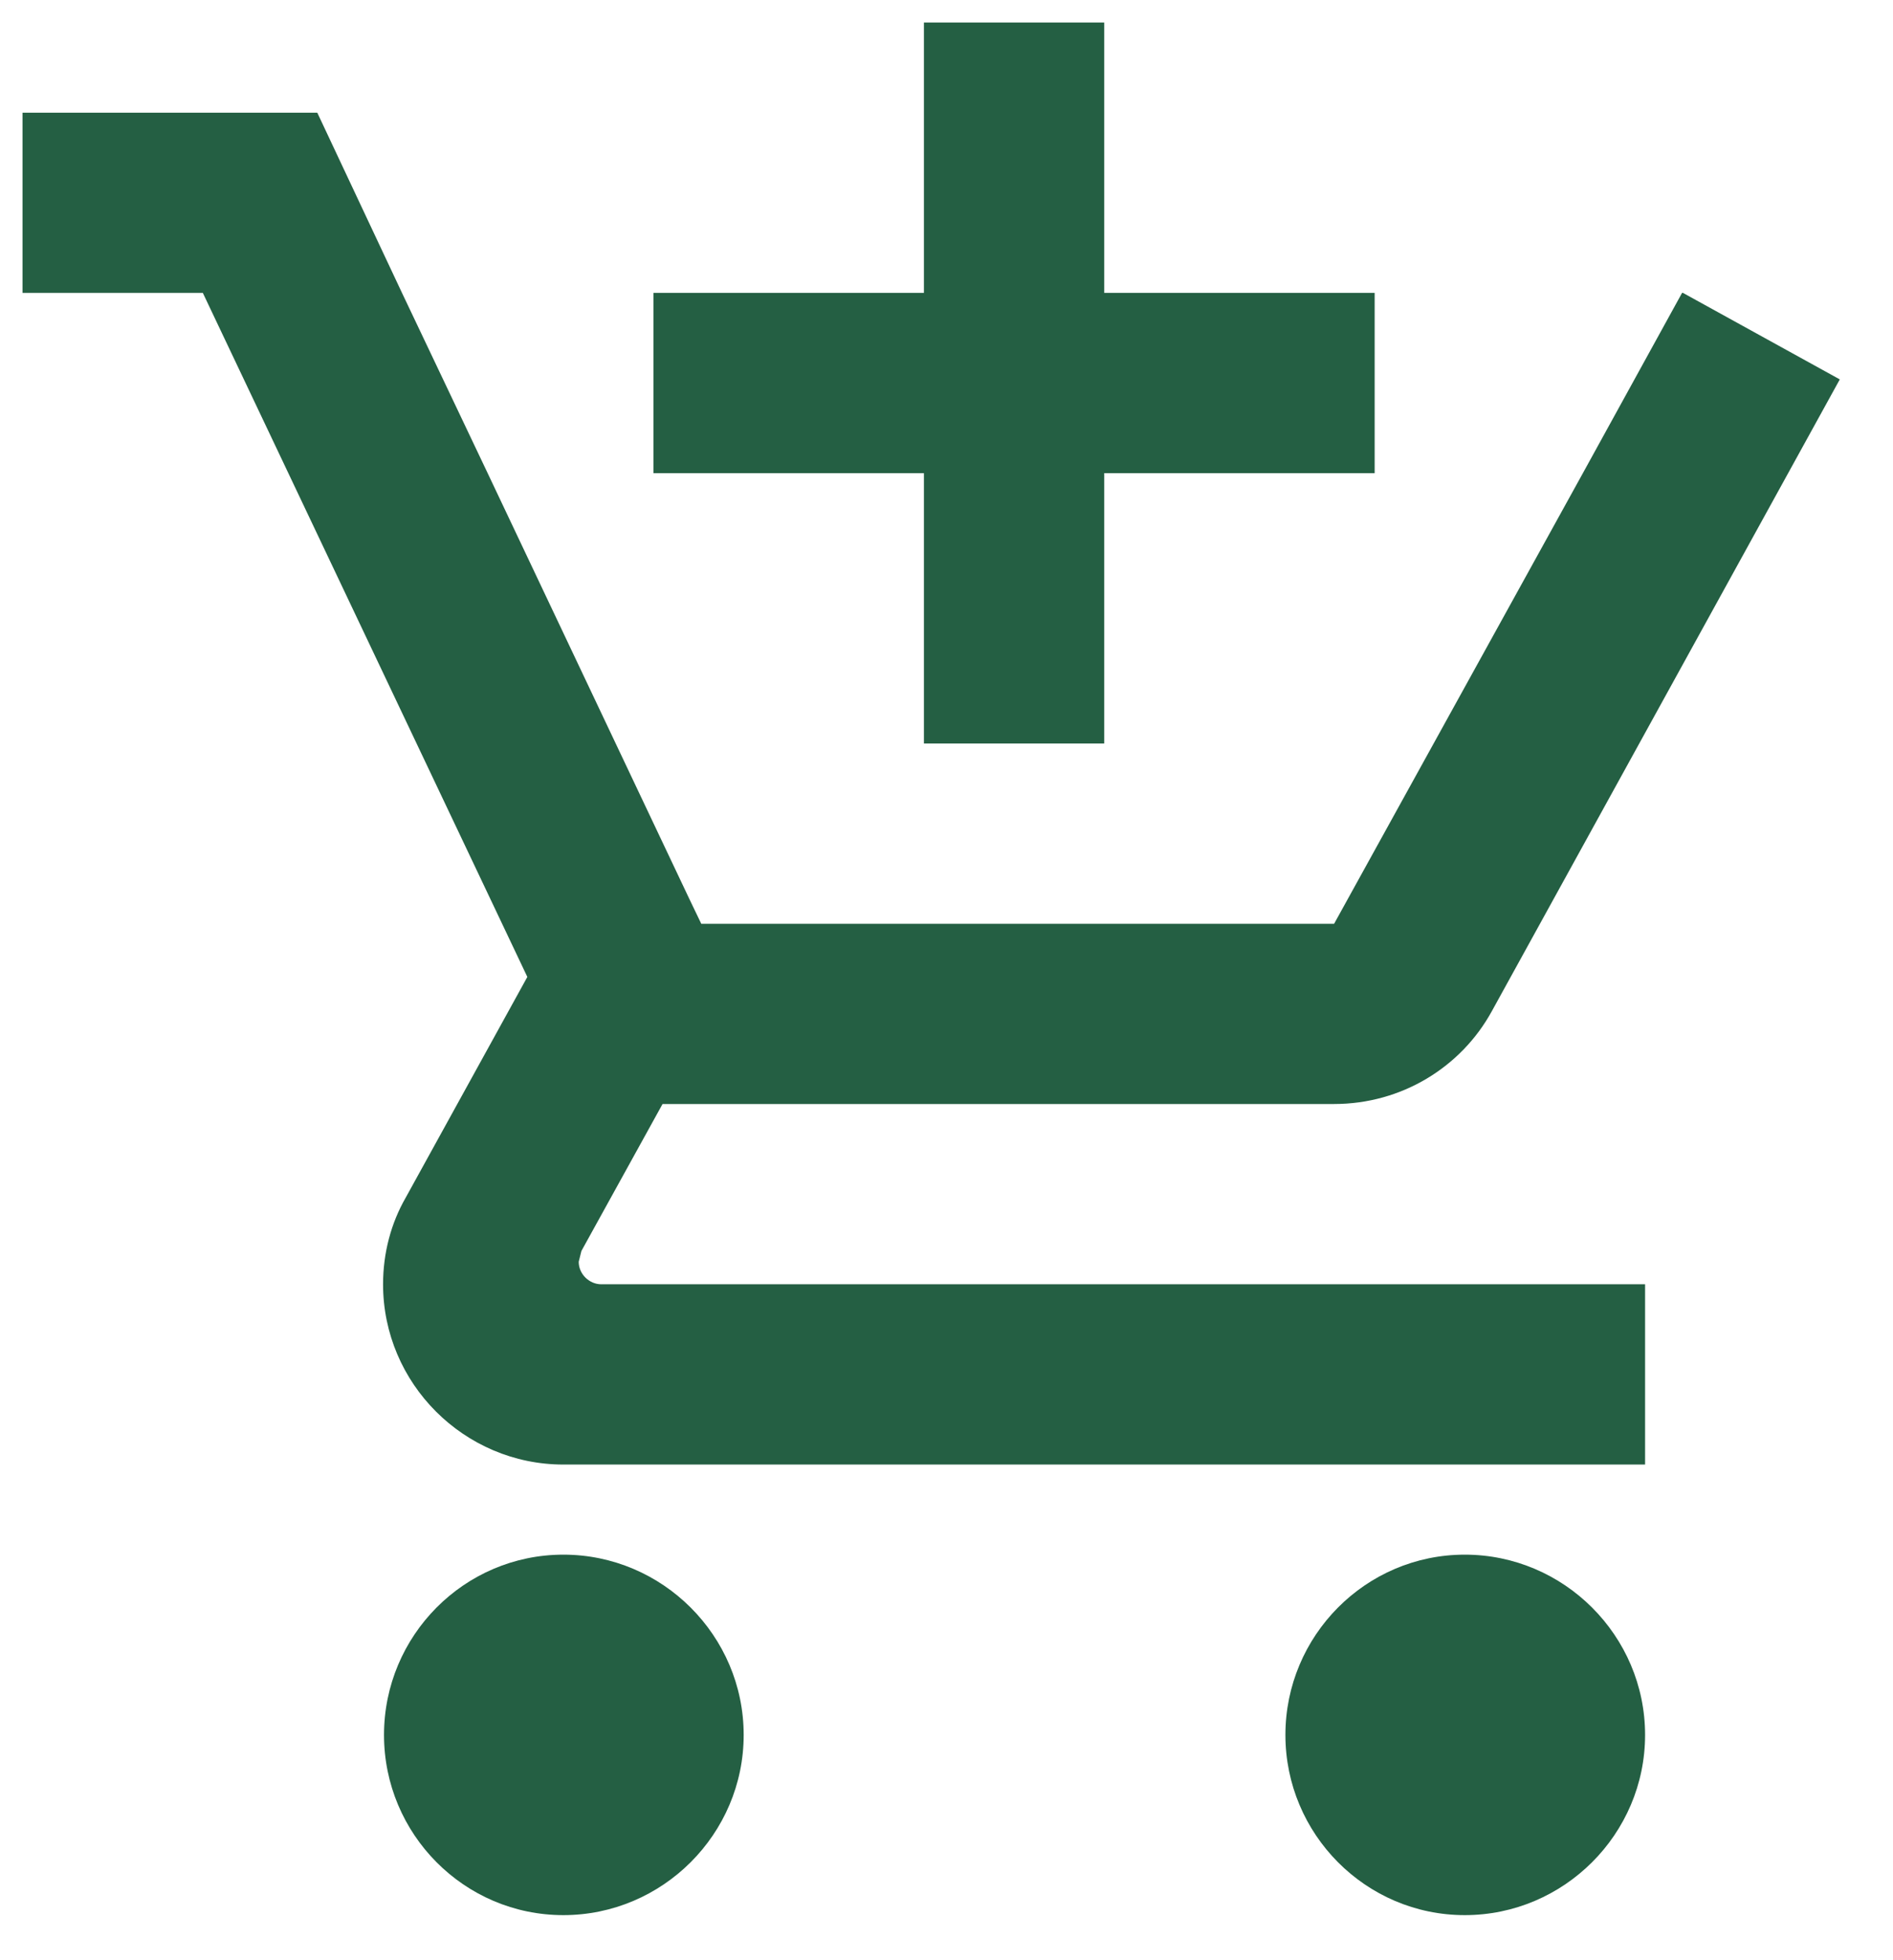 <svg width="28" height="29" viewBox="0 0 28 29" fill="none" xmlns="http://www.w3.org/2000/svg">
<path d="M13.666 11H16.333V7H20.333V4.333H16.333V0.333H13.666V4.333H9.666V7H13.666V11ZM8.333 23C6.866 23 5.68 24.2 5.68 25.667C5.68 27.133 6.866 28.333 8.333 28.333C9.8 28.333 11 27.133 11 25.667C11 24.2 9.8 23 8.333 23ZM21.666 23C20.2 23 19.013 24.2 19.013 25.667C19.013 27.133 20.2 28.333 21.666 28.333C23.133 28.333 24.333 27.133 24.333 25.667C24.333 24.2 23.133 23 21.666 23ZM8.56 18.667L8.6 18.507L9.8 16.333H19.733C20.733 16.333 21.613 15.787 22.066 14.96L27.213 5.613L24.893 4.333H24.88L23.413 7L19.733 13.667H10.373L10.2 13.307L7.213 7L5.946 4.333L4.693 1.667H0.333V4.333H3L7.8 14.453L6 17.72C5.786 18.093 5.666 18.533 5.666 19C5.666 20.467 6.866 21.667 8.333 21.667H24.333V19H8.893C8.72 19 8.56 18.853 8.56 18.667Z" fill="#245F43"/>
</svg>
